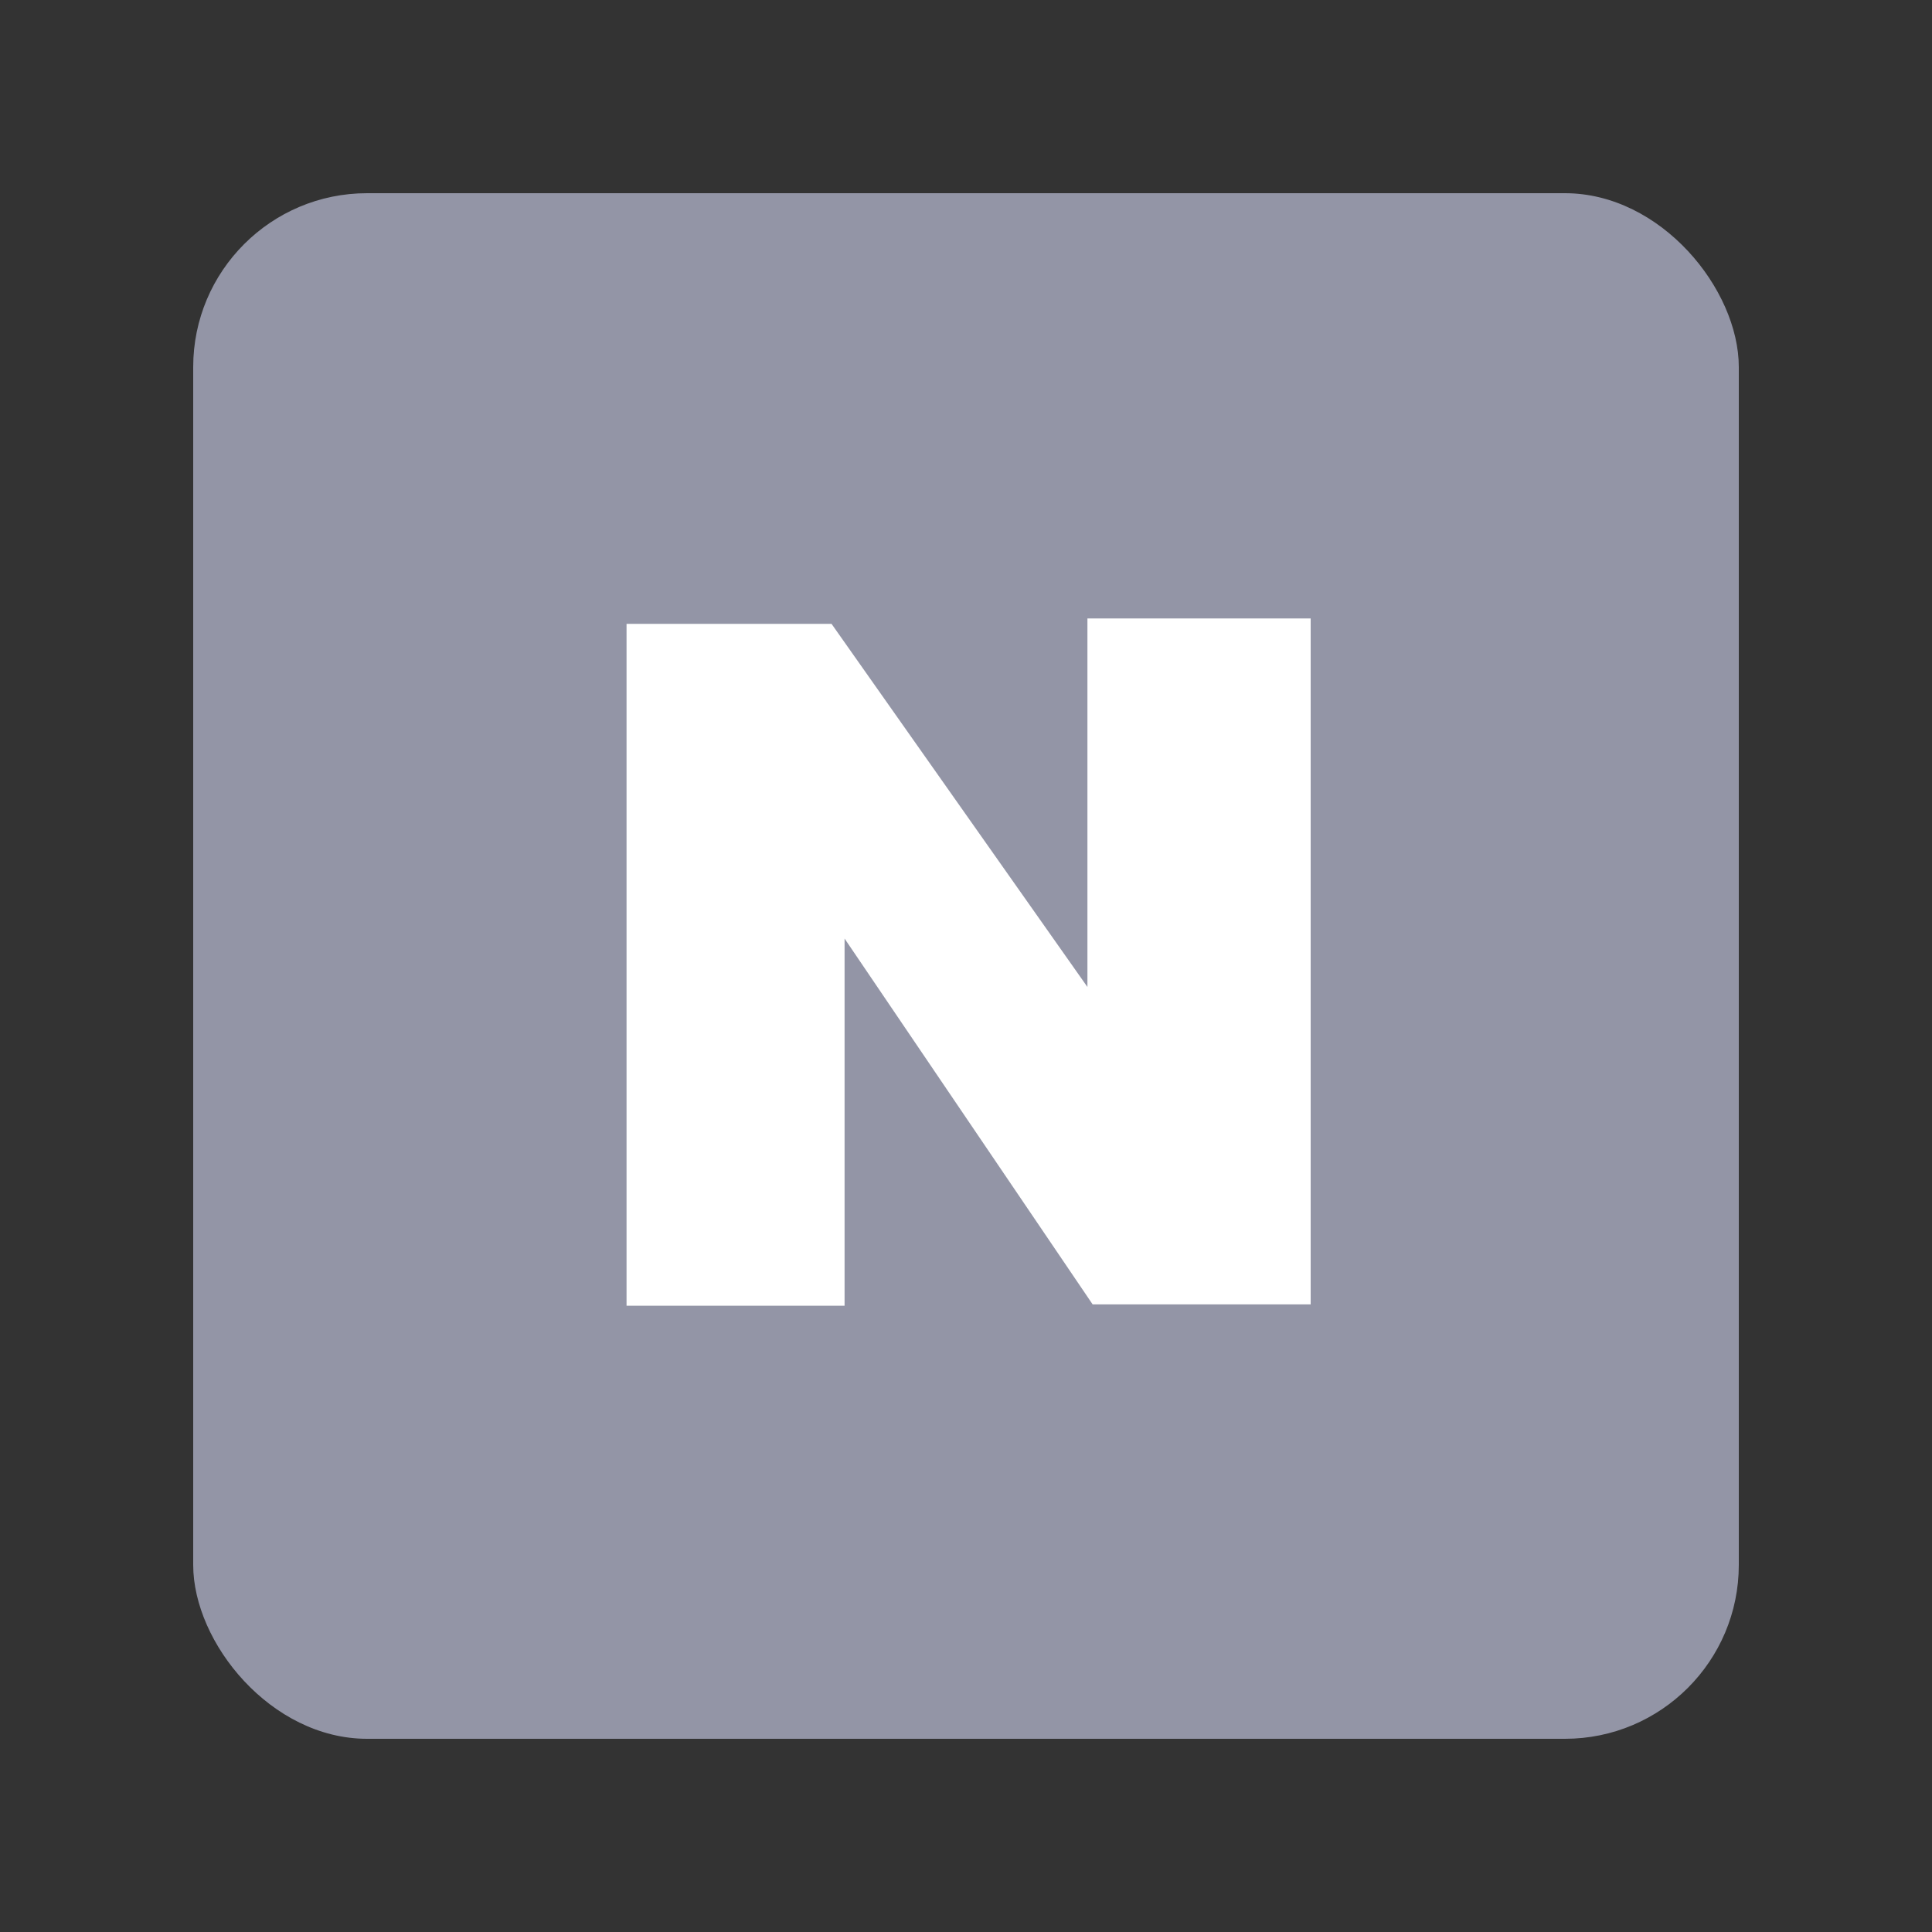 <svg width="20" height="20" viewBox="0 0 20 20" fill="none" xmlns="http://www.w3.org/2000/svg">
<rect x="0" y="0" width="20" height="20" fill="#333333" stroke="none"/>
<g clip-path="url(#clip0_733_2687)">
<path d="M18 2H2V18H18V2Z" fill="#9395A6"/>
<path d="M6.486 6.458V13.517H8.743V9.716L11.311 13.503H13.568V6.402H11.257V10.217L8.608 6.458H6.486Z" fill="white"/>
</g>
<defs>
<clipPath id="clip0_733_2687">
<rect x="2" y="2" width="16" height="16" rx="1.8" fill="white"/>
</clipPath>
</defs>
</svg>
